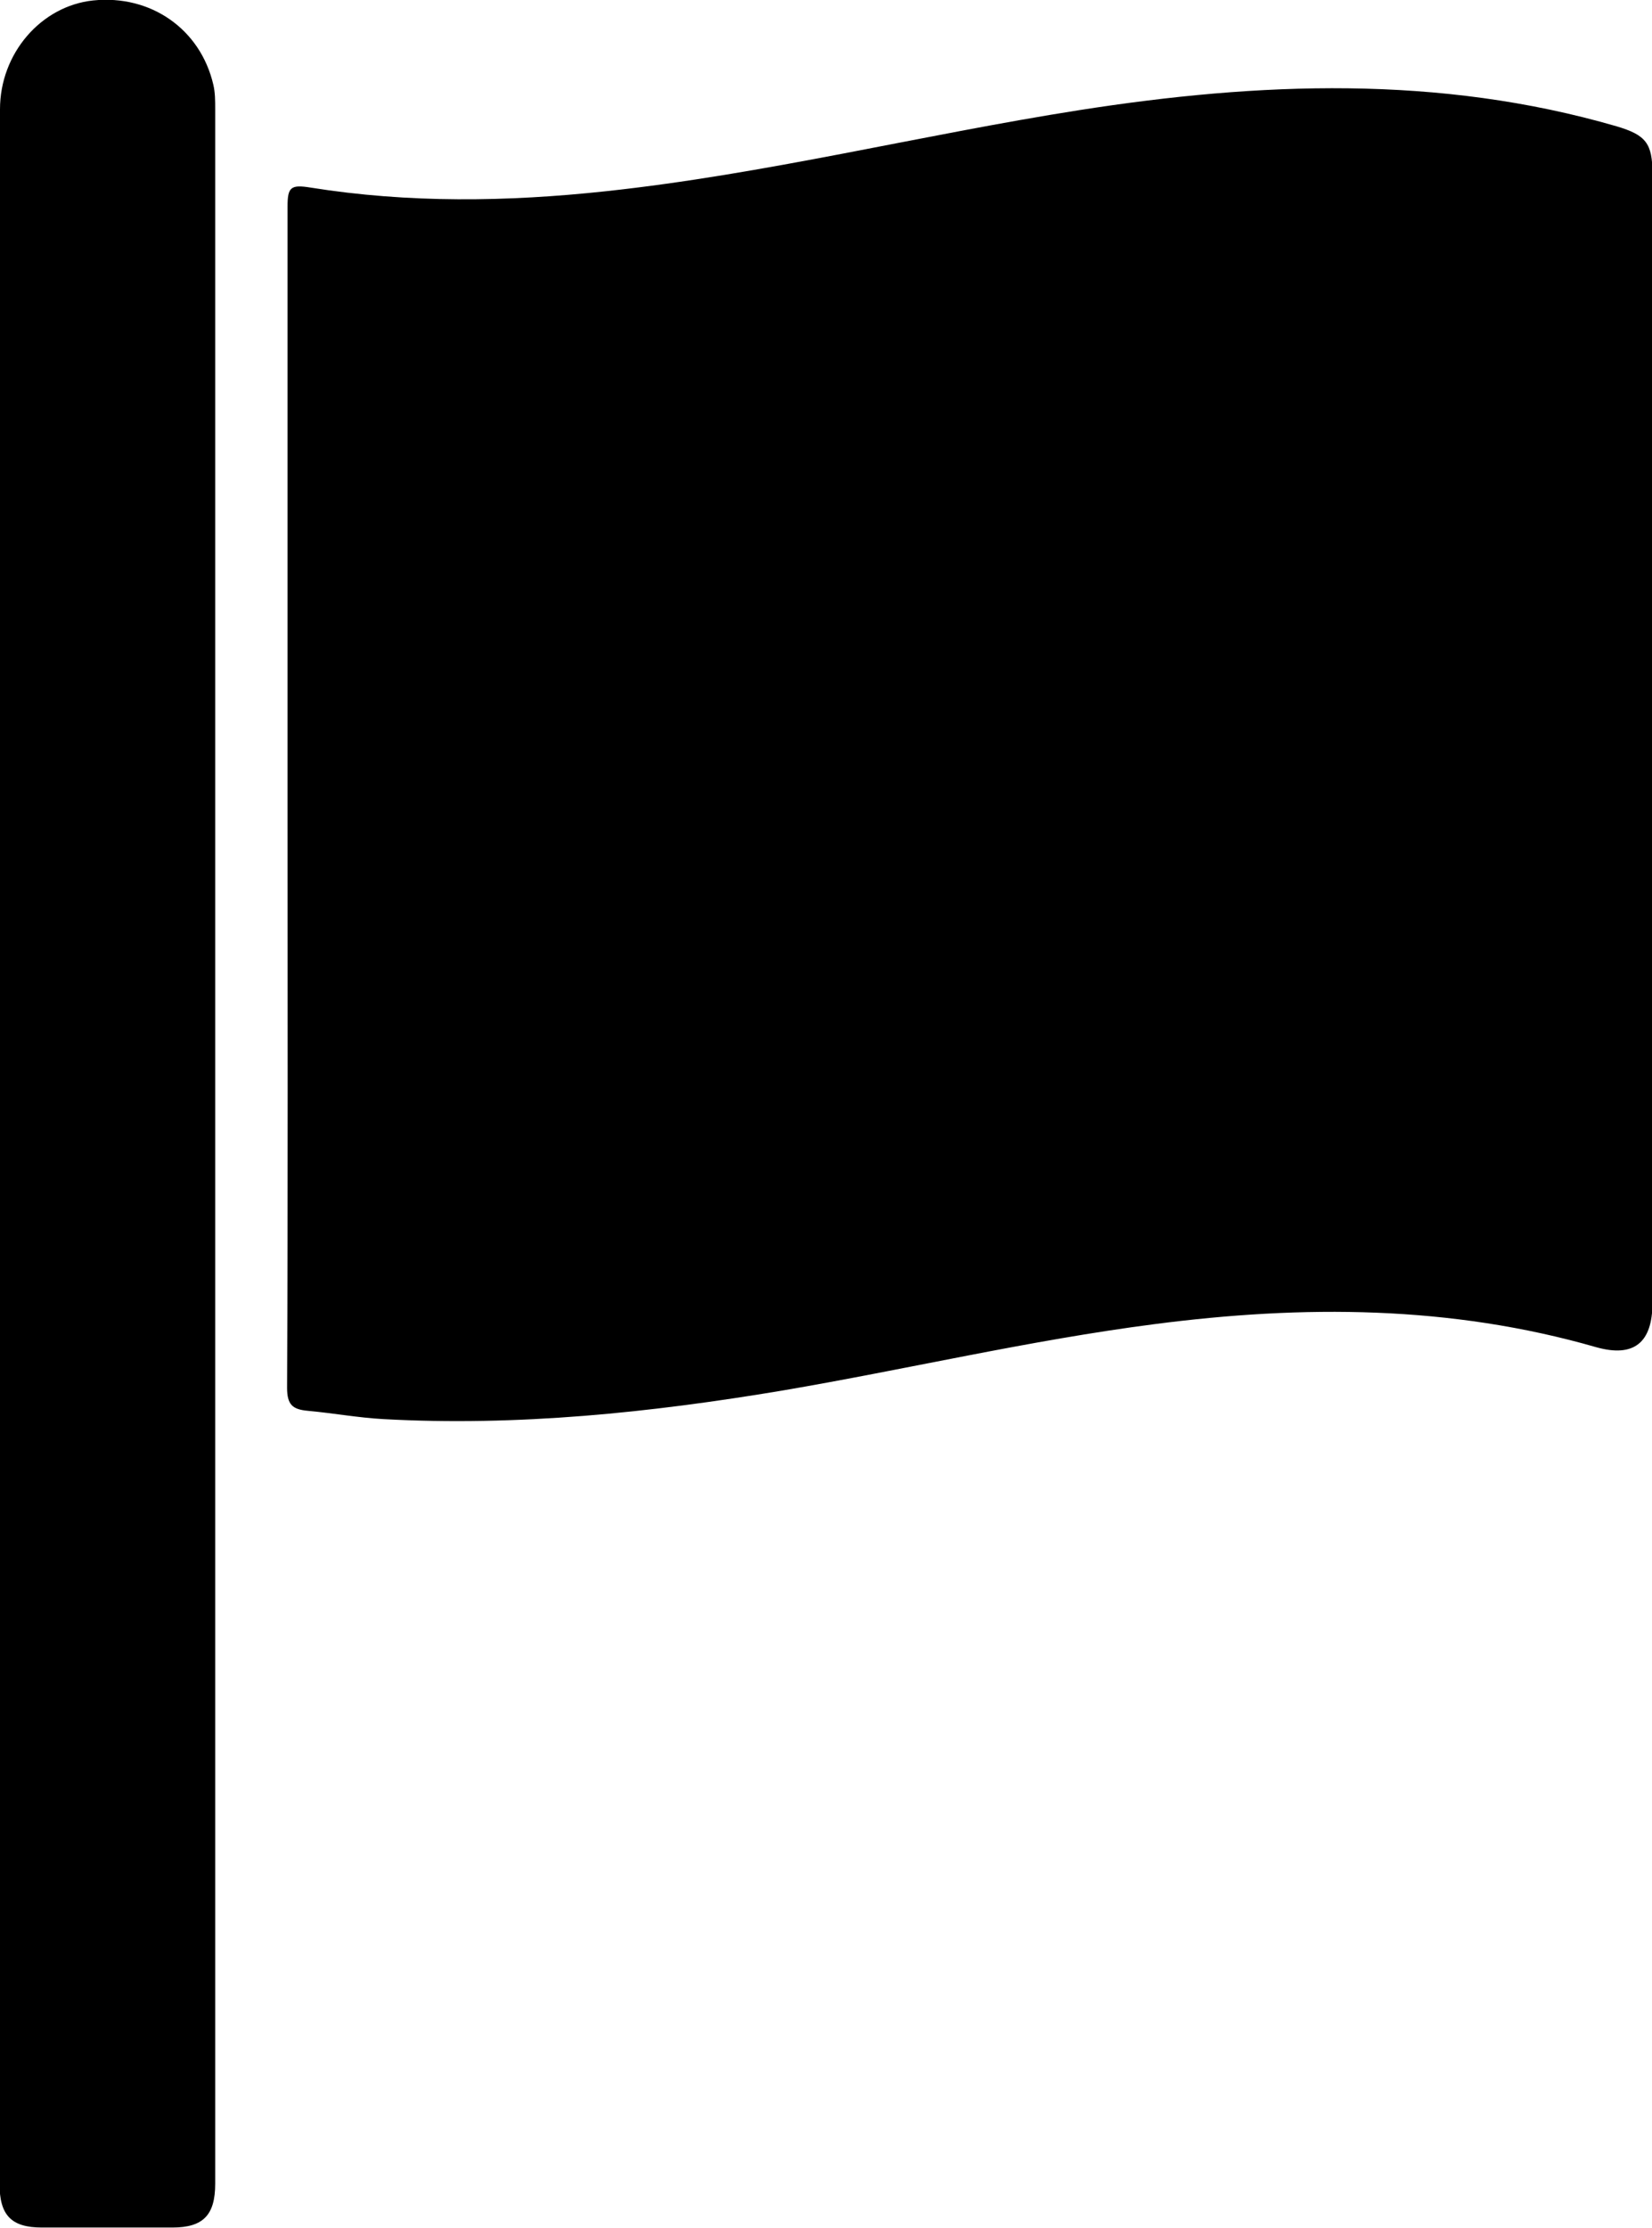 <?xml version="1.0" encoding="UTF-8"?>
<svg xmlns="http://www.w3.org/2000/svg" viewBox="0 0 35.85 48.34">
  <path d="M6.24,17.24c0-4.25,0-8.51,0-12.76,0-.42,.07-.48,.5-.41,2.13,.34,4.26,.31,6.4,.08,3.46-.37,6.84-1.22,10.28-1.76,3.9-.61,7.8-.77,11.66,.35,.64,.19,.78,.37,.78,1.03,0,8.17,0,16.33,0,24.5,0,.86-.4,1.19-1.22,.96-3.16-.91-6.36-.92-9.59-.5-2.71,.35-5.37,.98-8.07,1.44-2.87,.48-5.75,.78-8.66,.62-.55-.03-1.09-.13-1.64-.18-.33-.03-.45-.13-.45-.5,.02-4.29,.01-8.57,.01-12.86Z" />
  <path d="M0,24.83c0-7.49,0-14.97,0-22.46C0,1.16,.89,.13,2.02,.01c1.25-.13,2.33,.62,2.61,1.83,.04,.17,.04,.35,.04,.53,0,15,0,30.01,0,45.01,0,.68-.26,.95-.93,.95-.94,0-1.88,0-2.83,0-.67,0-.92-.27-.92-.95C0,39.86,0,32.35,0,24.83Z" />
</svg>